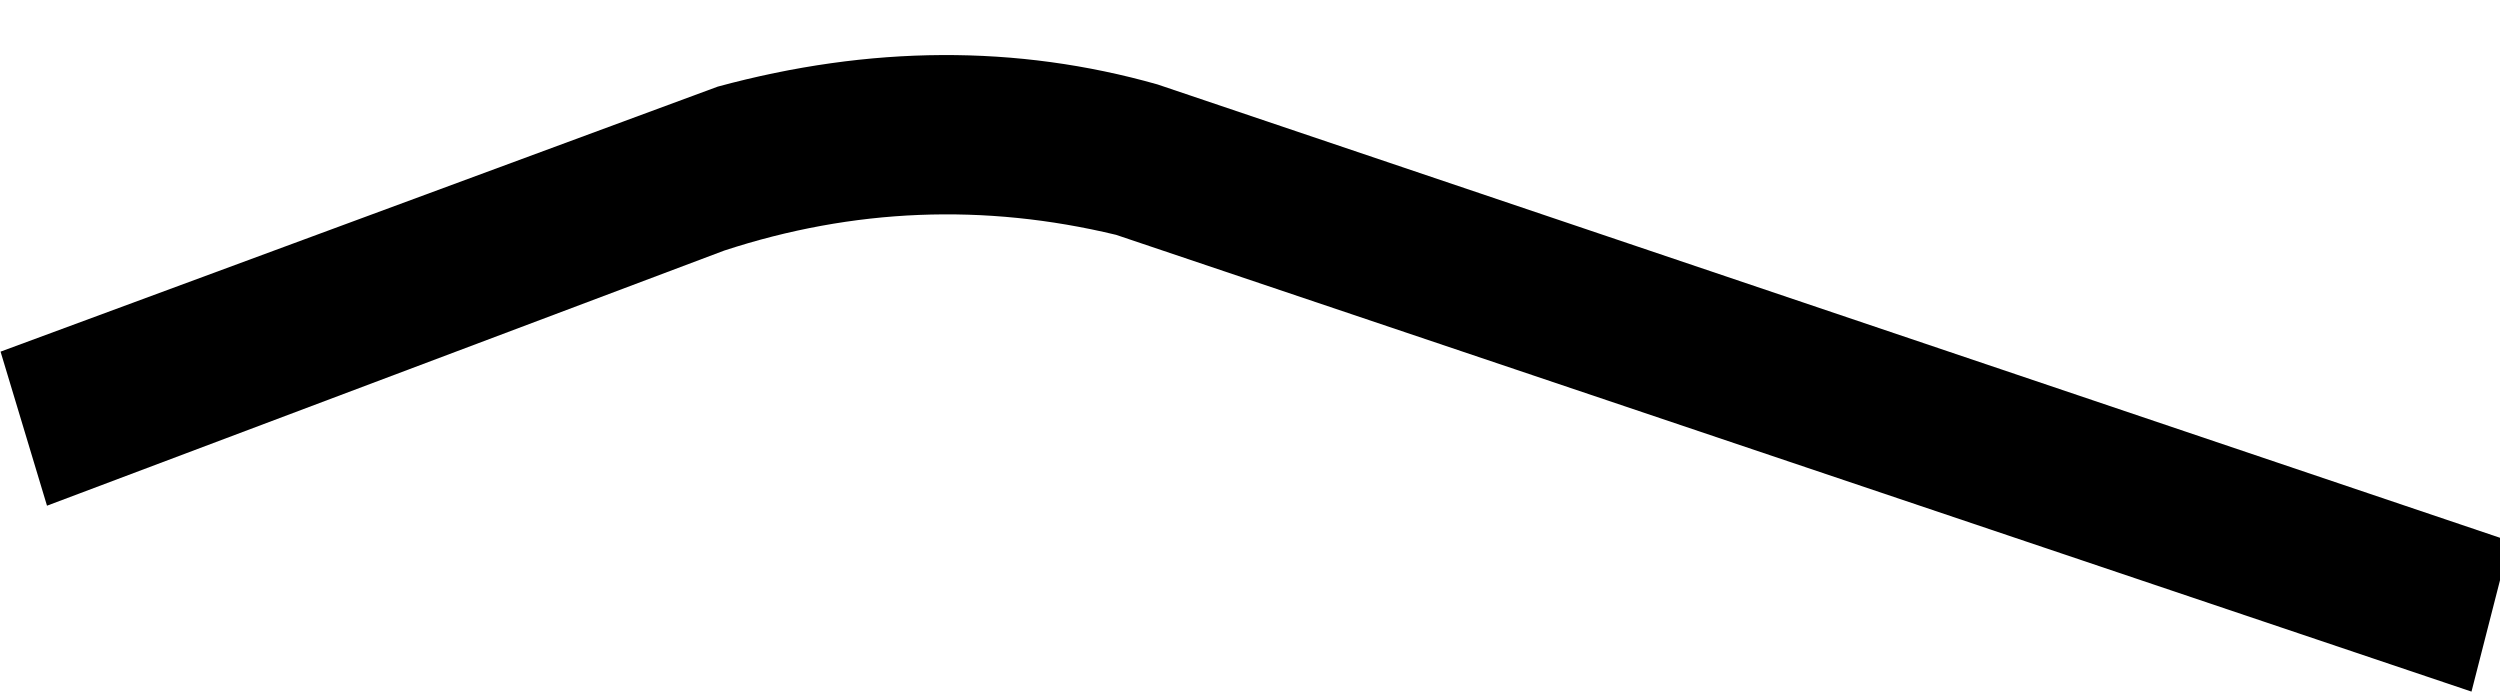 <?xml version="1.0" encoding="UTF-8" standalone="no"?>
<svg
   width="17.98"
   height="5.01"
   version="1.1"
   id="svg1"
   sodipodi:docname="US11U20VARA.svg"
   inkscape:version="1.3.2 (091e20e, 2023-11-25, custom)"
   xmlns:inkscape="http://www.inkscape.org/namespaces/inkscape"
   xmlns:sodipodi="http://sodipodi.sourceforge.net/DTD/sodipodi-0.dtd"
   xmlns="http://www.w3.org/2000/svg"
   xmlns:svg="http://www.w3.org/2000/svg">
  <defs
     id="defs1" />
  <sodipodi:namedview
     id="namedview1"
     pagecolor="#ffffff"
     bordercolor="#000000"
     borderopacity="0.25"
     inkscape:showpageshadow="2"
     inkscape:pageopacity="0.0"
     inkscape:pagecheckerboard="0"
     inkscape:deskcolor="#d1d1d1"
     inkscape:zoom="41.768633"
     inkscape:cx="8.5351129"
     inkscape:cy="8.9899997"
     inkscape:window-width="1743"
     inkscape:window-height="1020"
     inkscape:window-x="155"
     inkscape:window-y="0"
     inkscape:window-maximized="0"
     inkscape:current-layer="svg1" />
  <path
     style="fill:#000000;stroke:none"
     d="M 0.004,2.529 5.162,0.623 Q 6.806,0.177 8.324,0.607 L 18.052,3.892 17.775,4.974 8.027,1.689 Q 6.602,1.346 5.209,1.802 L 0.338,3.637 Z"
     id="path1" />
</svg>
